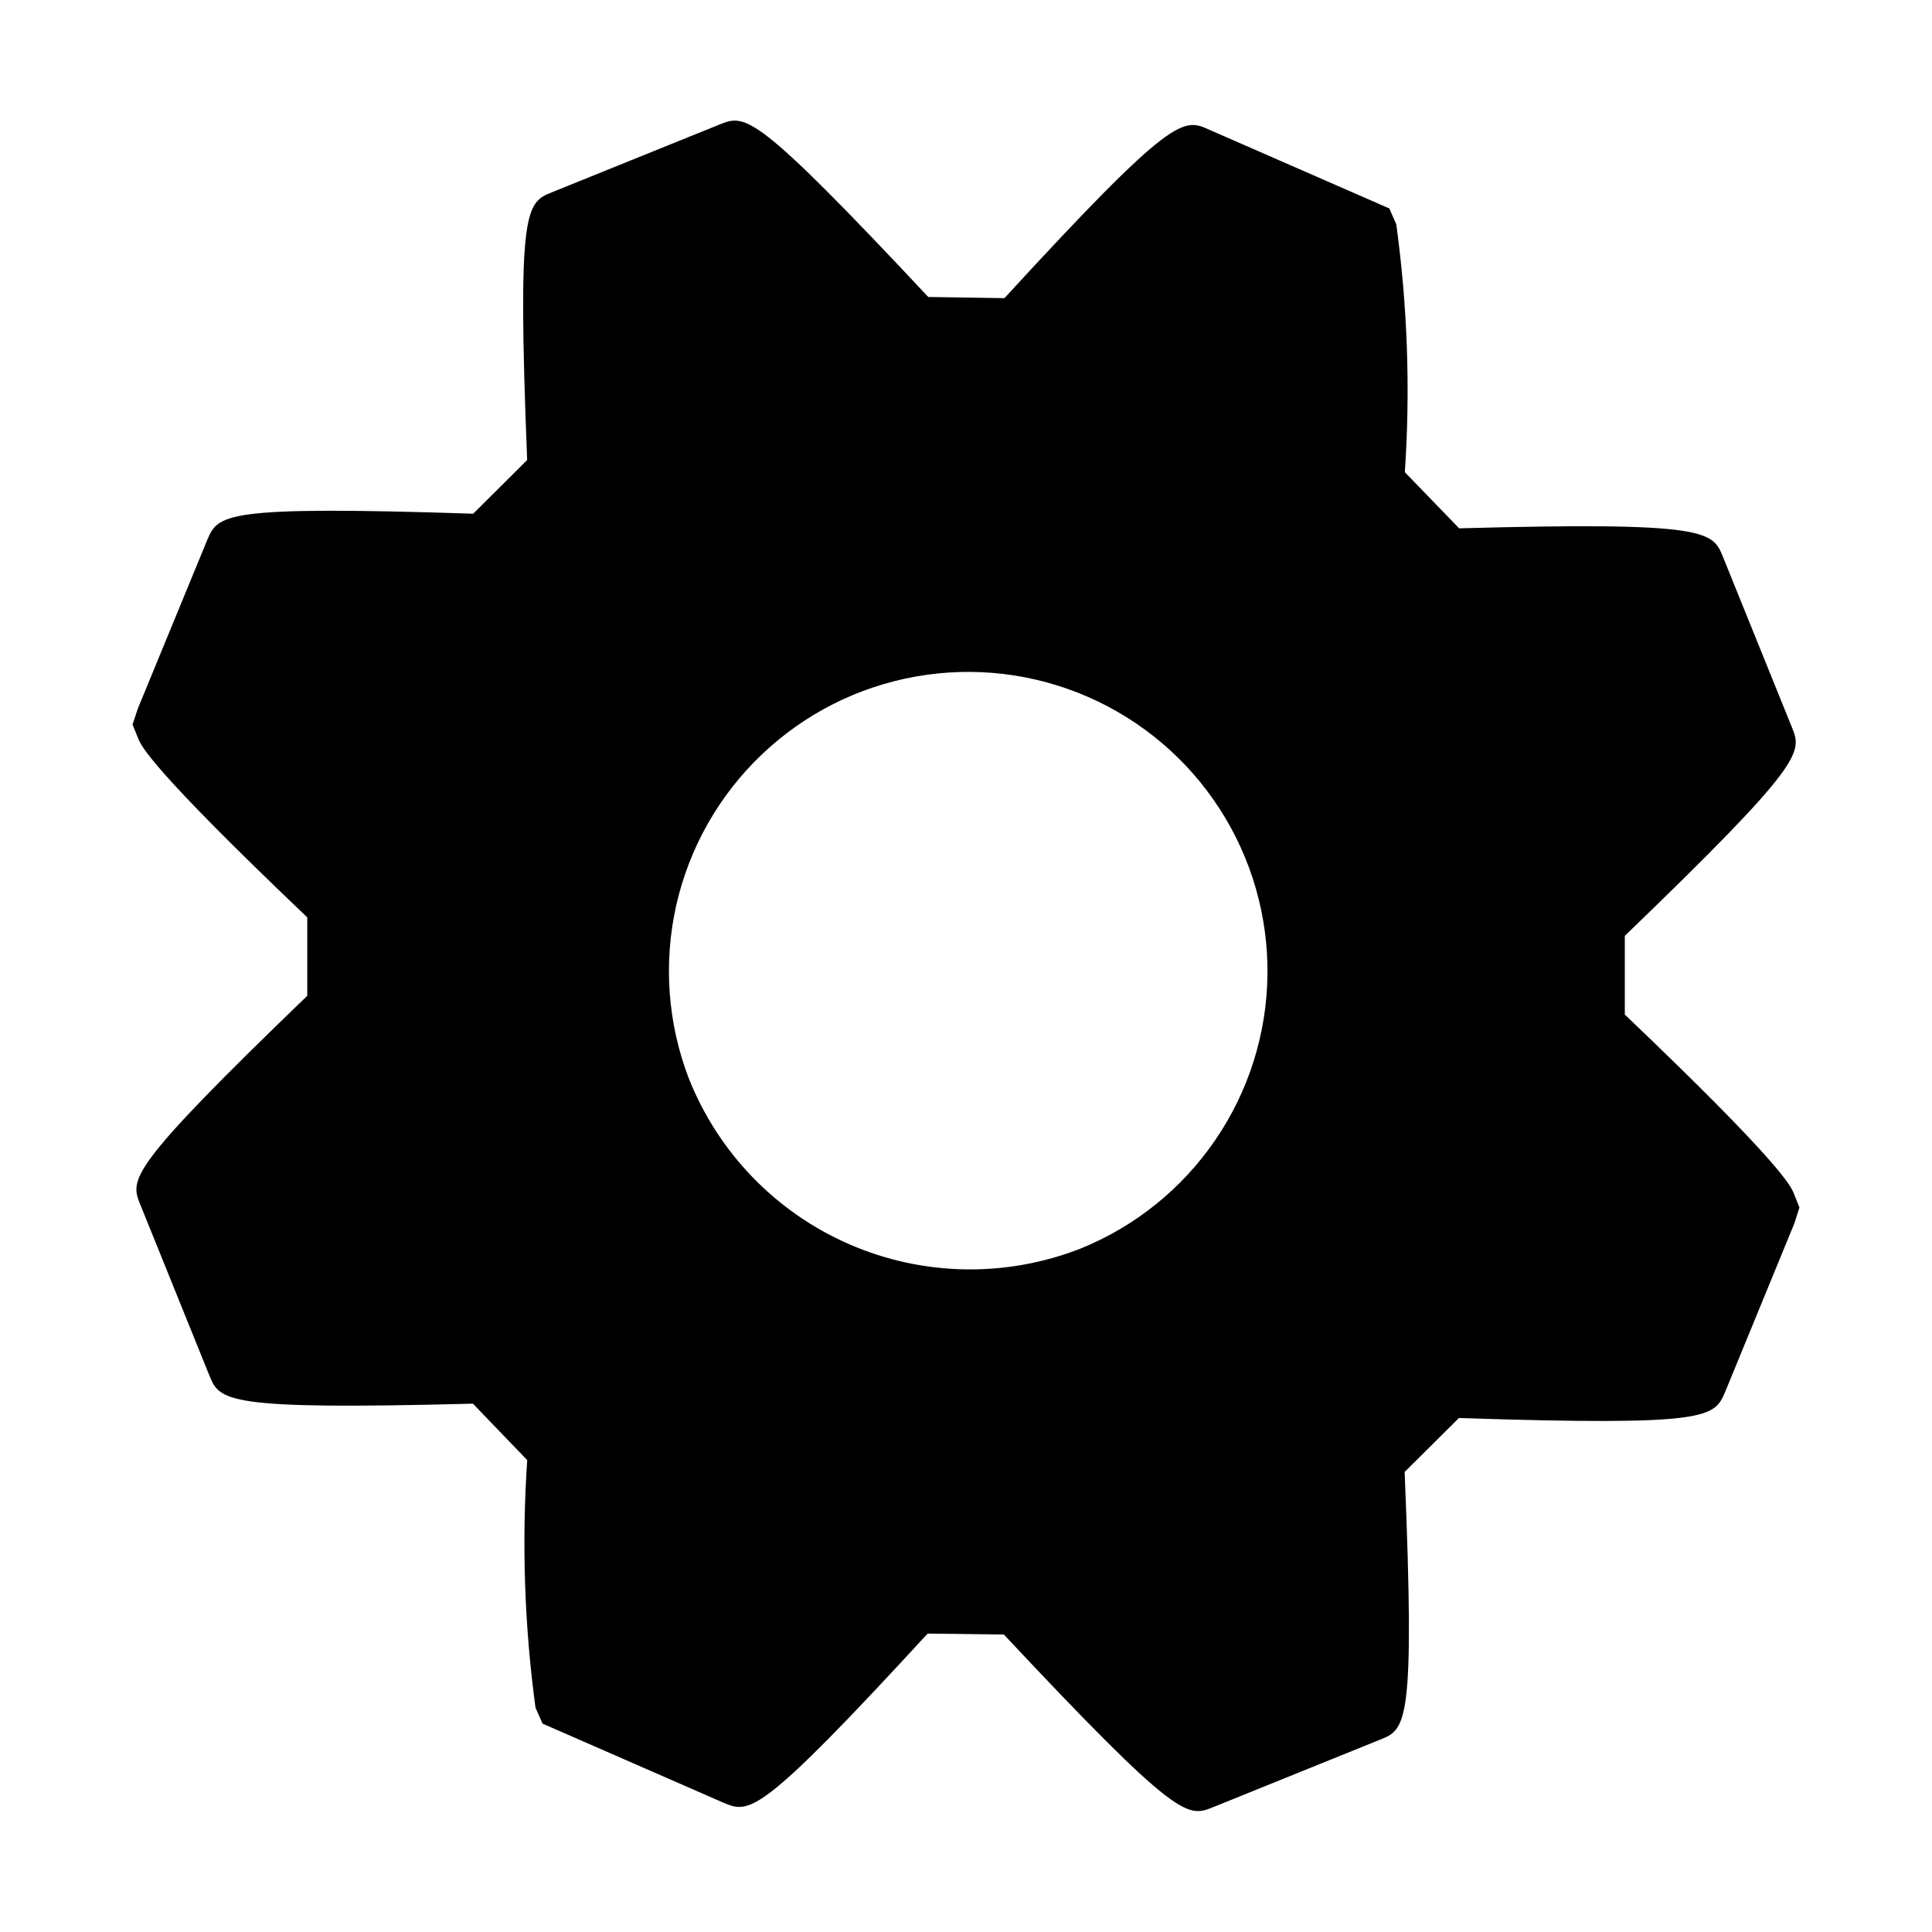 <svg width="28" height="28" viewBox="0 0 28 28" fill="none" xmlns="http://www.w3.org/2000/svg">
<path d="M20.357 21.333L21.144 20.551C24.788 20.67 24.844 20.542 25.004 20.168L26.005 17.731L26.079 17.5L25.998 17.298C25.955 17.191 25.823 16.873 23.548 14.704V13.563C26.173 11.034 26.117 10.904 25.967 10.534L24.971 8.072C24.821 7.703 24.764 7.558 21.147 7.657L20.36 6.843C20.441 5.645 20.399 4.441 20.236 3.251L20.135 3.021L17.532 1.883C17.149 1.708 17.014 1.645 14.557 4.321L13.453 4.304C10.924 1.604 10.804 1.653 10.425 1.806L8.005 2.784C7.627 2.937 7.493 2.992 7.64 6.667L6.858 7.445C3.217 7.326 3.161 7.456 3.002 7.829L1.999 10.266L1.921 10.5L2.003 10.703C2.046 10.808 2.173 11.123 4.453 13.295V14.432C1.828 16.961 1.885 17.091 2.035 17.462L3.031 19.926C3.183 20.304 3.238 20.437 6.854 20.343L7.641 21.161C7.56 22.358 7.6 23.56 7.761 24.749L7.863 24.98L10.482 26.125C10.862 26.284 10.994 26.341 13.444 23.675L14.549 23.689C17.082 26.393 17.211 26.34 17.581 26.191L19.995 25.215C20.377 25.064 20.51 25.01 20.357 21.333ZM9.981 15.625C9.676 14.827 9.613 13.957 9.8 13.123C9.988 12.29 10.417 11.53 11.035 10.94C11.653 10.349 12.431 9.954 13.272 9.805C14.113 9.655 14.98 9.757 15.763 10.098C16.547 10.439 17.212 11.004 17.675 11.721C18.139 12.439 18.38 13.277 18.369 14.132C18.358 14.986 18.095 15.818 17.612 16.523C17.13 17.229 16.45 17.776 15.658 18.096C14.578 18.518 13.373 18.496 12.309 18.033C11.245 17.57 10.408 16.704 9.981 15.625Z" fill="black"/>
</svg>

